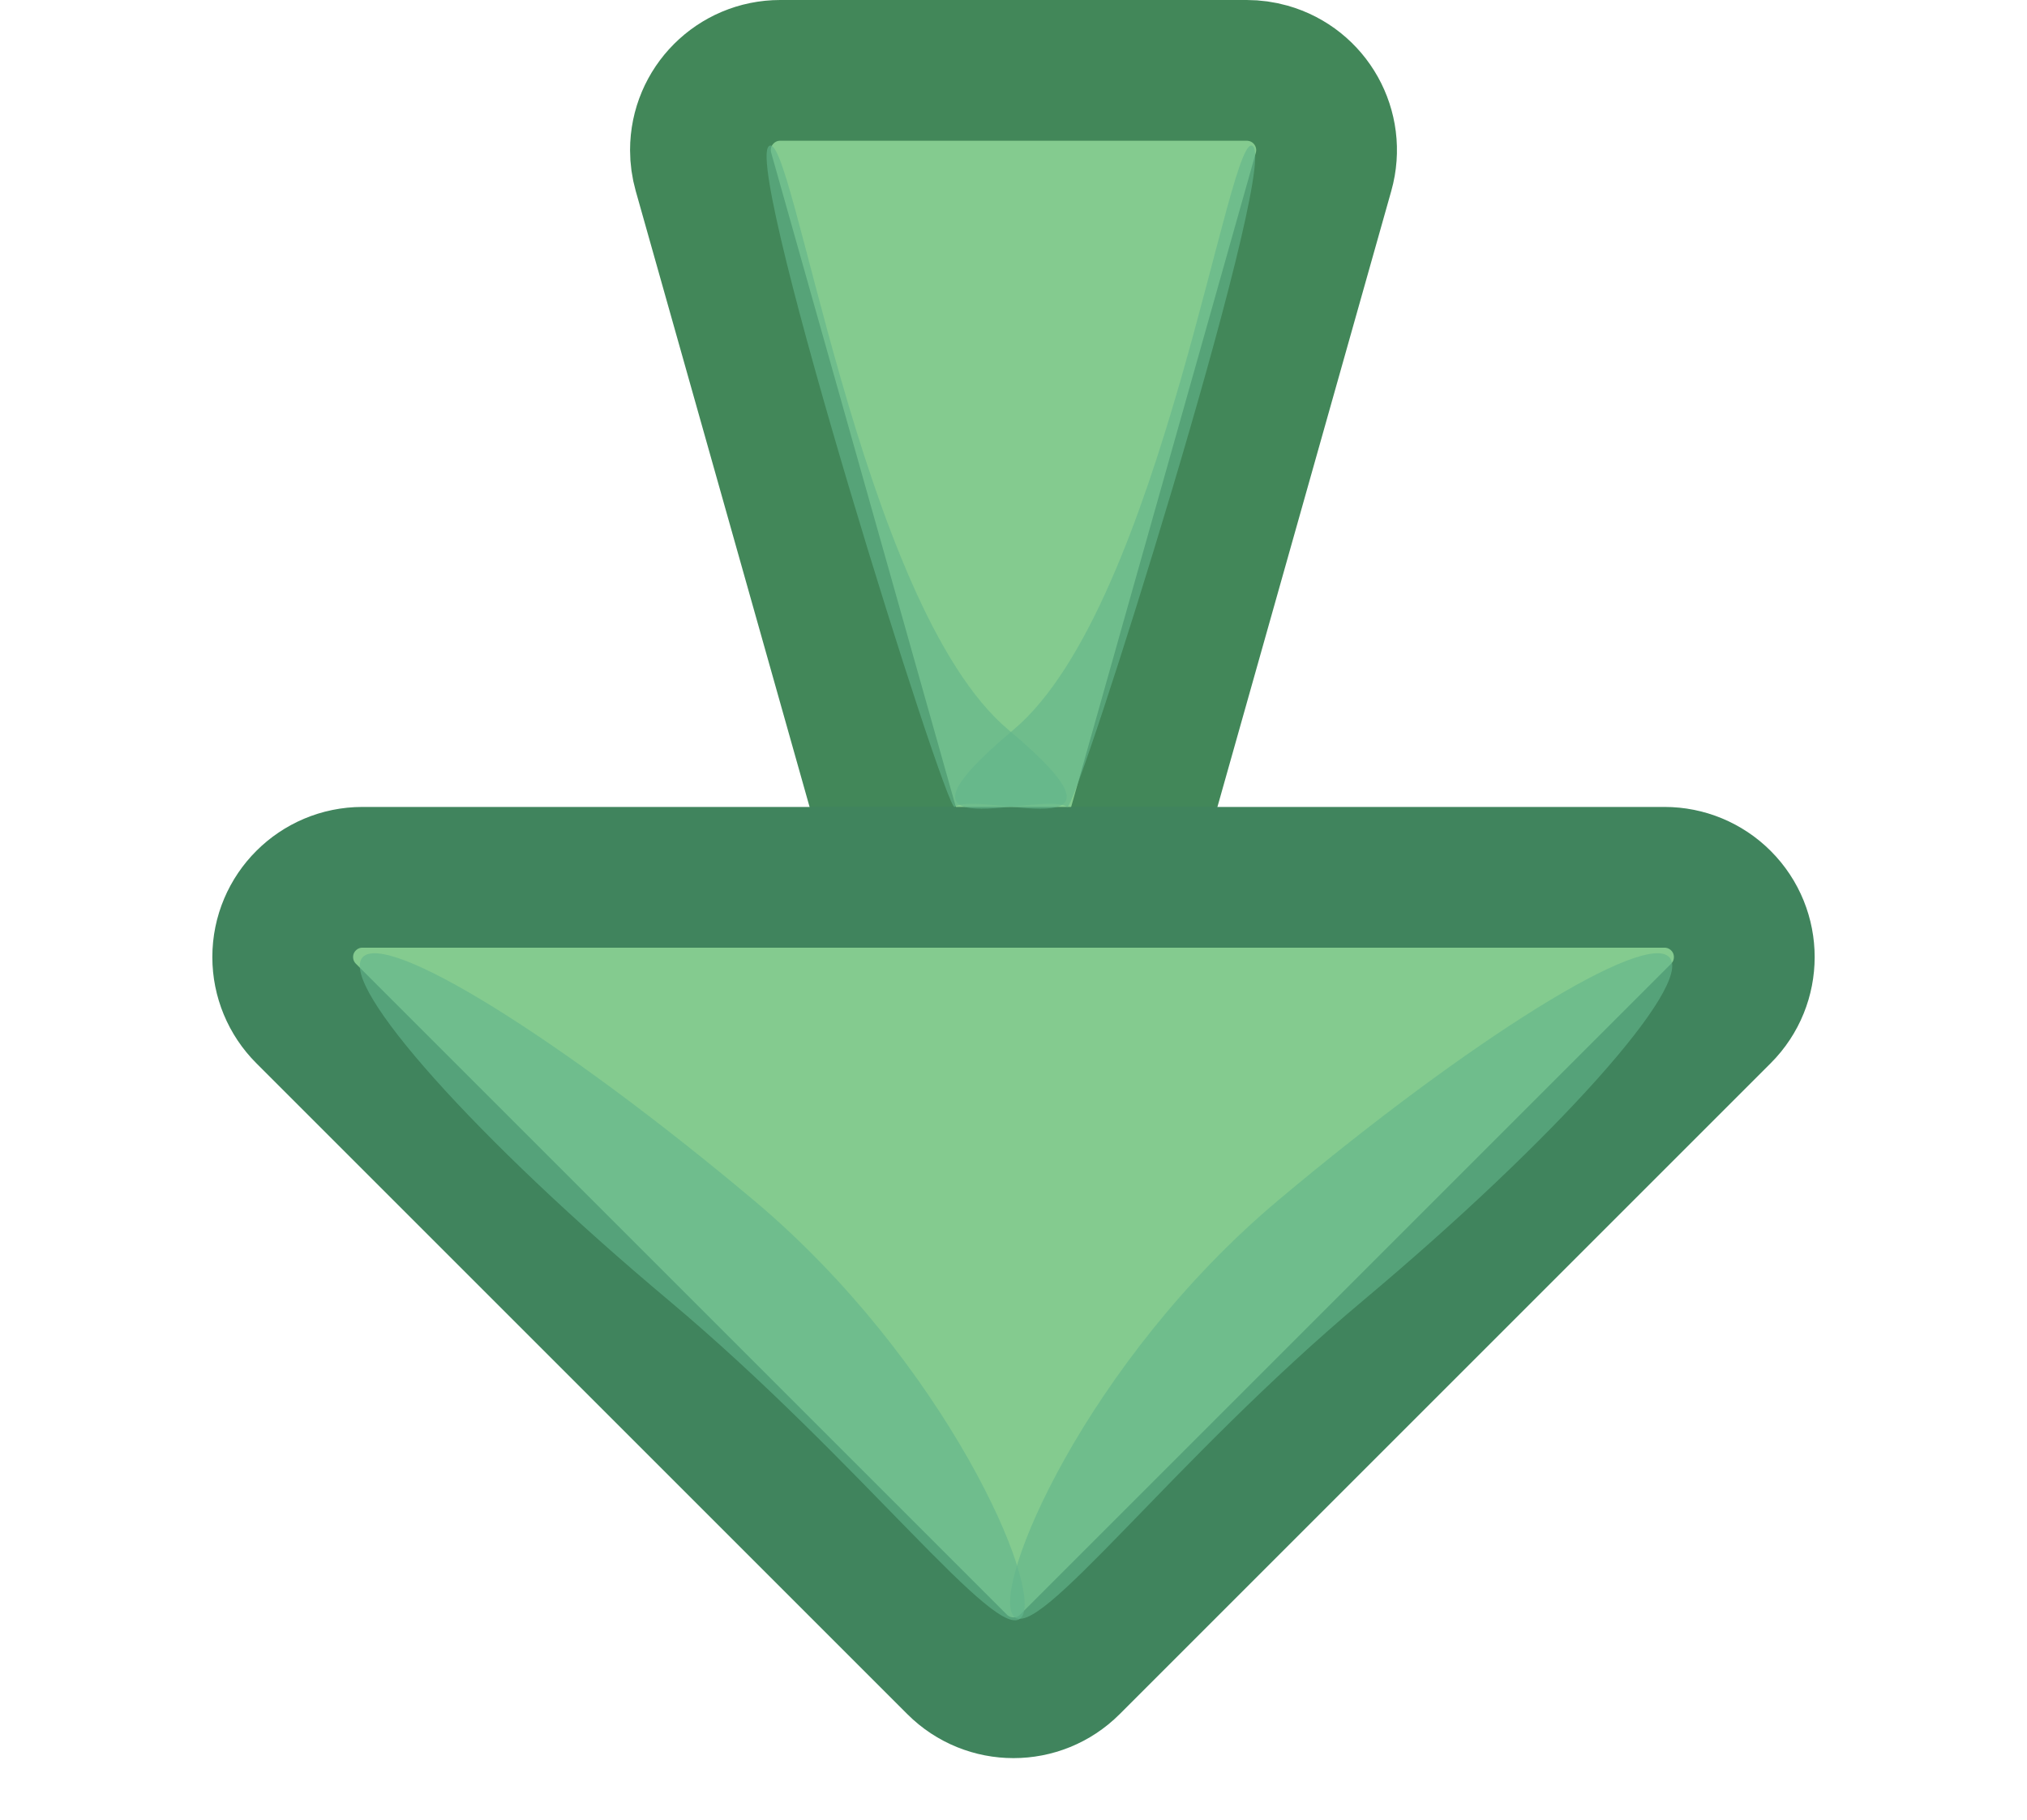 <?xml version="1.0" encoding="UTF-8"?>
<svg width="216px" height="194px" viewBox="0 0 216 194" version="1.1" xmlns="http://www.w3.org/2000/svg" xmlns:xlink="http://www.w3.org/1999/xlink">
    <title>Group</title>
    <g id="Page-1" stroke="none" stroke-width="1" fill="none" fill-rule="evenodd">
        <g id="Elements" transform="translate(-958, -1804)">
            <g id="Group" transform="translate(958, 1804)">
                <path d="M103.848,51.493 C105.746,50.431 108.05,50.092 110.309,50.73 C113.154,51.533 115.378,53.756 116.18,56.601 L141.04,144.691 C141.678,146.95 141.339,149.254 140.277,151.152 C139.214,153.05 137.427,154.543 135.168,155.18 C134.417,155.392 133.64,155.5 132.86,155.5 L83.14,155.5 C80.793,155.5 78.668,154.549 77.13,153.01 C75.592,151.472 74.64,149.347 74.64,147 C74.64,146.219 74.748,145.443 74.96,144.691 L99.82,56.601 C100.457,54.342 101.95,52.556 103.848,51.493 Z" id="Triangle" stroke="#428759" stroke-width="15" fill="#84CB8F" transform="translate(108, 81.5) scale(1, -1) translate(-108, -81.5)"></path>
                <path d="M108,100.127 C110.175,100.127 112.351,100.957 114.01,102.617 L183.383,171.99 C185.043,173.649 185.873,175.825 185.873,178 C185.873,180.175 185.043,182.351 183.383,184.01 C181.789,185.604 179.627,186.5 177.373,186.5 L38.627,186.5 C36.28,186.5 34.155,185.549 32.617,184.01 C31.079,182.472 30.127,180.347 30.127,178 C30.127,175.746 31.023,173.584 32.617,171.99 L101.99,102.617 C103.649,100.957 105.825,100.127 108,100.127 Z" id="Triangle" stroke="#40845D" stroke-width="15" fill="#84CB8F" transform="translate(108, 140) scale(1, -1) translate(-108, -140)"></path>
                <path d="M141.977,140.398 C168.763,140.398 190.477,137.264 190.477,133.398 C190.477,129.532 168.763,126.398 141.977,126.398 C115.191,126.398 91.812,138.339 91.812,142.205 C91.812,146.071 115.191,140.398 141.977,140.398 Z" id="Oval" fill-opacity="0.618" fill="#63B58C" transform="translate(141.144, 134.976) rotate(-40) translate(-141.144, -134.976)"></path>
                <path d="M154.785,33.058 C154.785,29.192 115.893,64.235 95.26,64.235 C74.628,64.235 93.567,71.162 94.358,74.221 C94.63,75.272 154.785,36.924 154.785,33.058 Z" id="Oval" fill-opacity="0.618" fill="#63B58C" transform="translate(120.224, 53.501) rotate(-40) translate(-120.224, -53.501)"></path>
                <path d="M129.785,33.058 C129.785,29.192 90.893,64.235 70.26,64.235 C49.628,64.235 68.567,71.162 69.358,74.221 C69.63,75.272 129.785,36.924 129.785,33.058 Z" id="Oval" fill-opacity="0.618" fill="#63B58C" transform="translate(95.224, 53.501) scale(-1, 1) rotate(-40) translate(-95.224, -53.501)"></path>
                <path d="M76.537,140.512 C103.322,140.512 125.037,137.378 125.037,133.512 C125.037,129.646 103.322,126.512 76.537,126.512 C49.751,126.512 26.038,138.385 26.038,142.251 C26.038,146.116 49.751,140.512 76.537,140.512 Z" id="Oval" fill-opacity="0.62" fill="#63B58C" transform="translate(75.537, 135.061) scale(-1, 1) rotate(-40) translate(-75.537, -135.061)"></path>
            </g>
        </g>
    </g>
</svg>